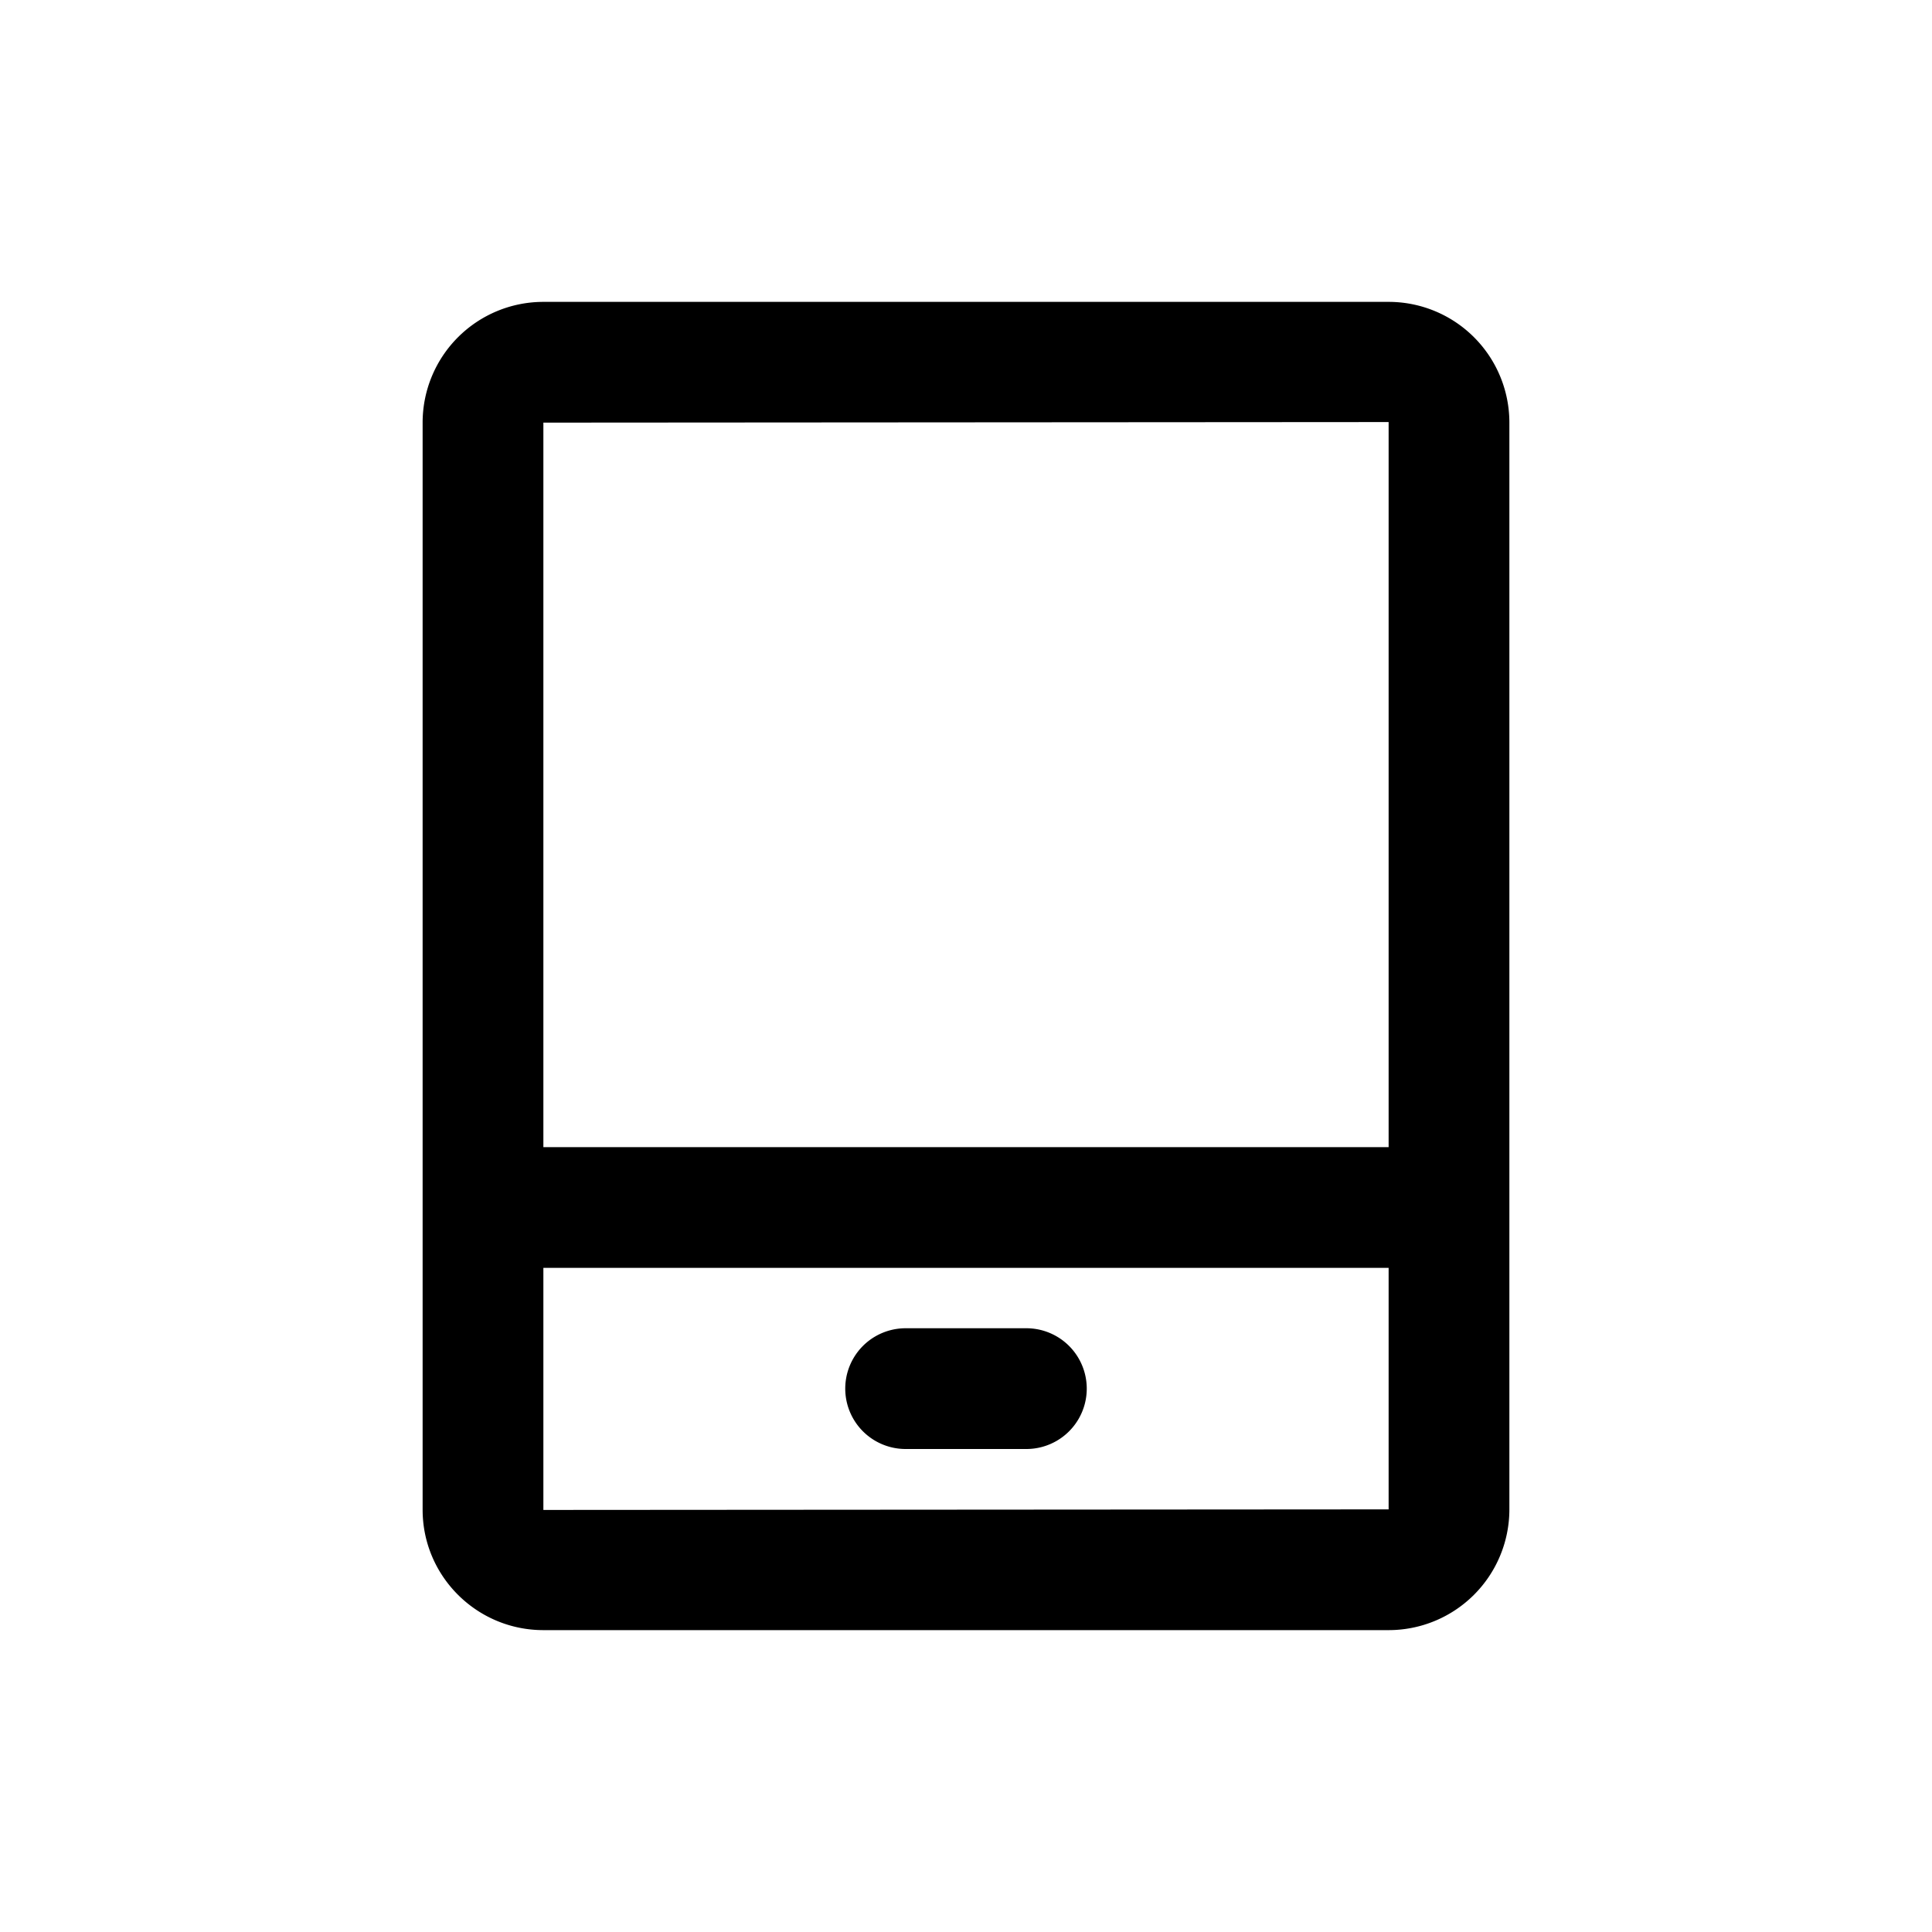 <svg xmlns="http://www.w3.org/2000/svg" viewBox="0 0 1024 1024" version="1.1"><path d="M736 800L288 800.3V672h448v128zM288 223.7L288 224 736 223.7 736 608H288V223.7zM736 160H288A64 64 0 0 0 224 223.7v576.5C224 835.4 252.7 864 288 864h447.9A64 64 0 0 0 800 800.3V223.7A64 64 0 0 0 736 160zM480 768h64a32 32 0 0 0 0-64h-64a32 32 0 0 0 0 64" p-id="1462"></path></svg>